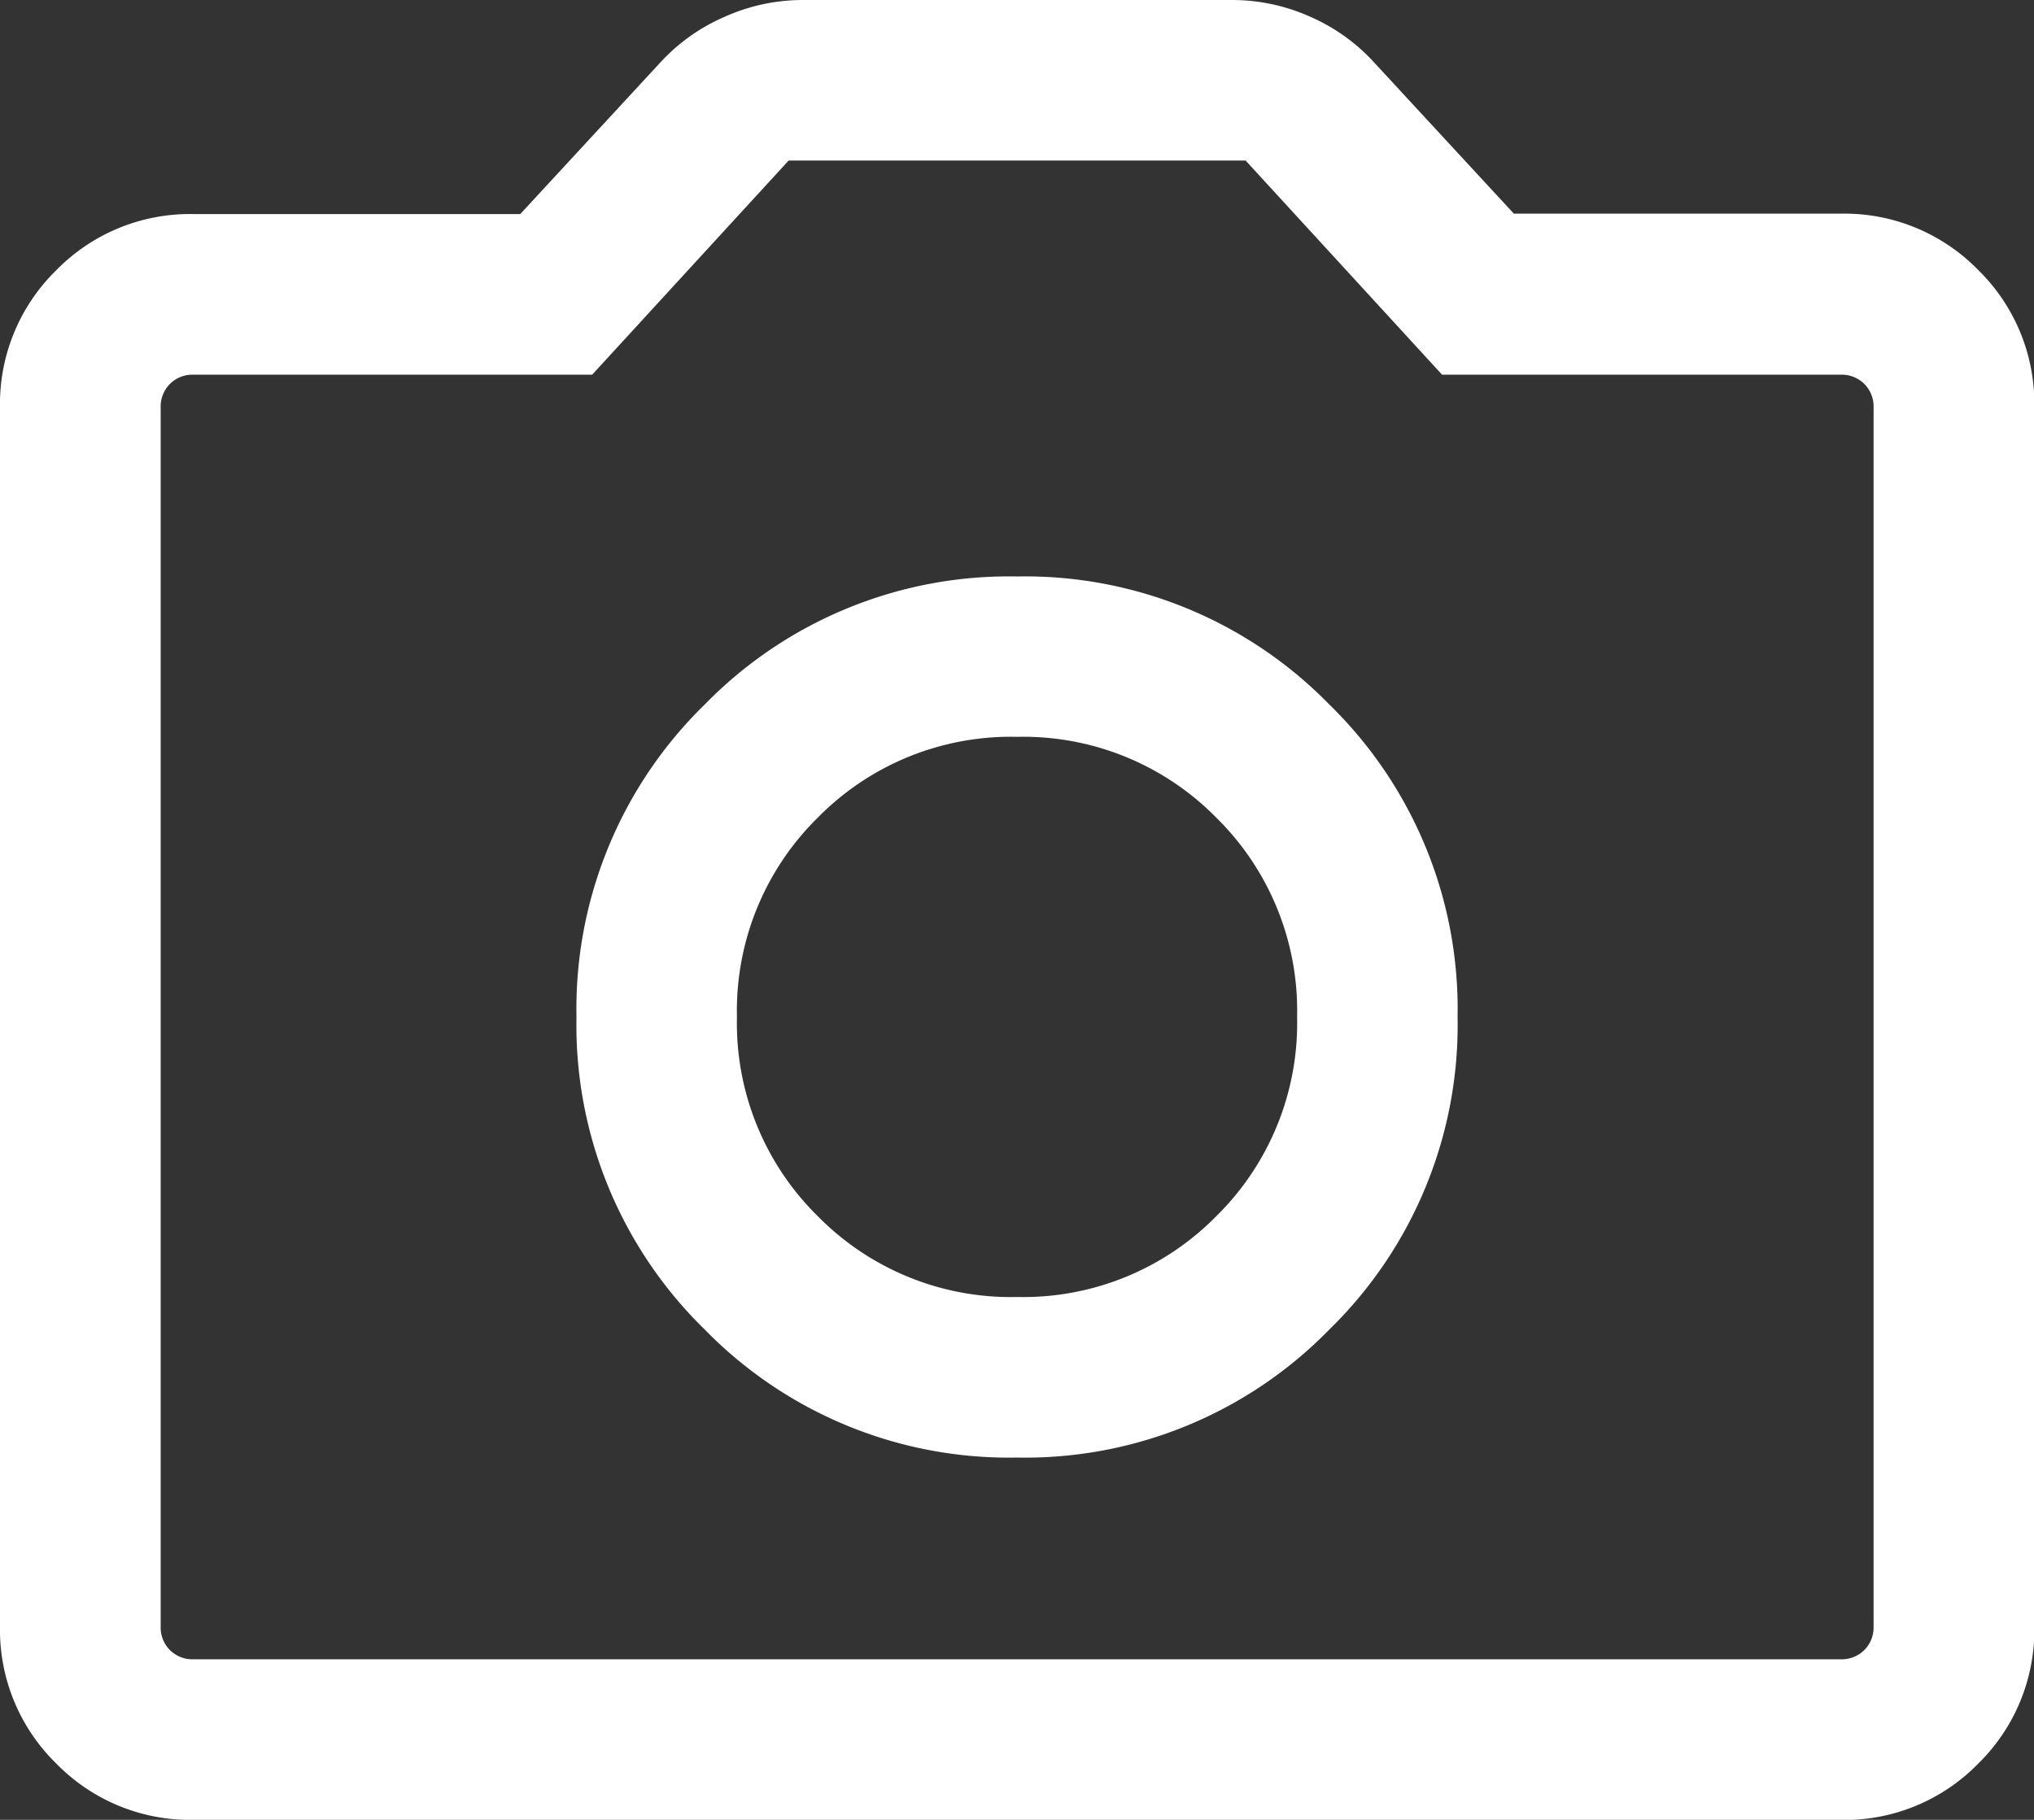 <svg xmlns="http://www.w3.org/2000/svg" width="40.269" height="36.03" viewBox="0 0 40.269 36.03">
  <rect x="0" y="0" width="40.269" height="36.03" fill="#333333" stroke="none"/>
  <path id="photo_camera_24dp_FILL0_wght300_GRAD0_opsz24" d="M120.135-791.143a8.416,8.416,0,0,0,6.185-2.537,8.416,8.416,0,0,0,2.537-6.185,8.416,8.416,0,0,0-2.537-6.185,8.417,8.417,0,0,0-6.185-2.537,8.416,8.416,0,0,0-6.185,2.537,8.416,8.416,0,0,0-2.537,6.185,8.416,8.416,0,0,0,2.537,6.185A8.416,8.416,0,0,0,120.135-791.143Zm0-3.179a5.359,5.359,0,0,1-3.945-1.6,5.359,5.359,0,0,1-1.6-3.945,5.359,5.359,0,0,1,1.6-3.945,5.359,5.359,0,0,1,3.945-1.6,5.359,5.359,0,0,1,3.945,1.6,5.359,5.359,0,0,1,1.6,3.945,5.359,5.359,0,0,1-1.6,3.945A5.359,5.359,0,0,1,120.135-794.322Zm-16.3,10.352a3.7,3.7,0,0,1-2.719-1.113A3.7,3.7,0,0,1,100-787.8V-811.93a3.7,3.7,0,0,1,1.113-2.719,3.7,3.7,0,0,1,2.719-1.113H110.3l2.772-3a3.74,3.74,0,0,1,1.262-.9A3.782,3.782,0,0,1,115.9-820h8.478a3.782,3.782,0,0,1,1.559.33,3.74,3.74,0,0,1,1.262.9l2.772,3h6.472a3.7,3.7,0,0,1,2.719,1.113,3.7,3.7,0,0,1,1.113,2.719V-787.8a3.7,3.7,0,0,1-1.113,2.719,3.7,3.7,0,0,1-2.719,1.113Zm0-3.179h32.606a.635.635,0,0,0,.469-.183.635.635,0,0,0,.183-.469V-811.93a.635.635,0,0,0-.183-.469.635.635,0,0,0-.469-.183h-7.891l-3.889-4.239h-9.048l-3.889,4.239h-7.891a.635.635,0,0,0-.469.183.635.635,0,0,0-.183.469V-787.8a.635.635,0,0,0,.183.469A.635.635,0,0,0,103.831-787.149ZM120.135-799.865Z" transform="translate(-100 820)" fill="#fff"/>
</svg>
